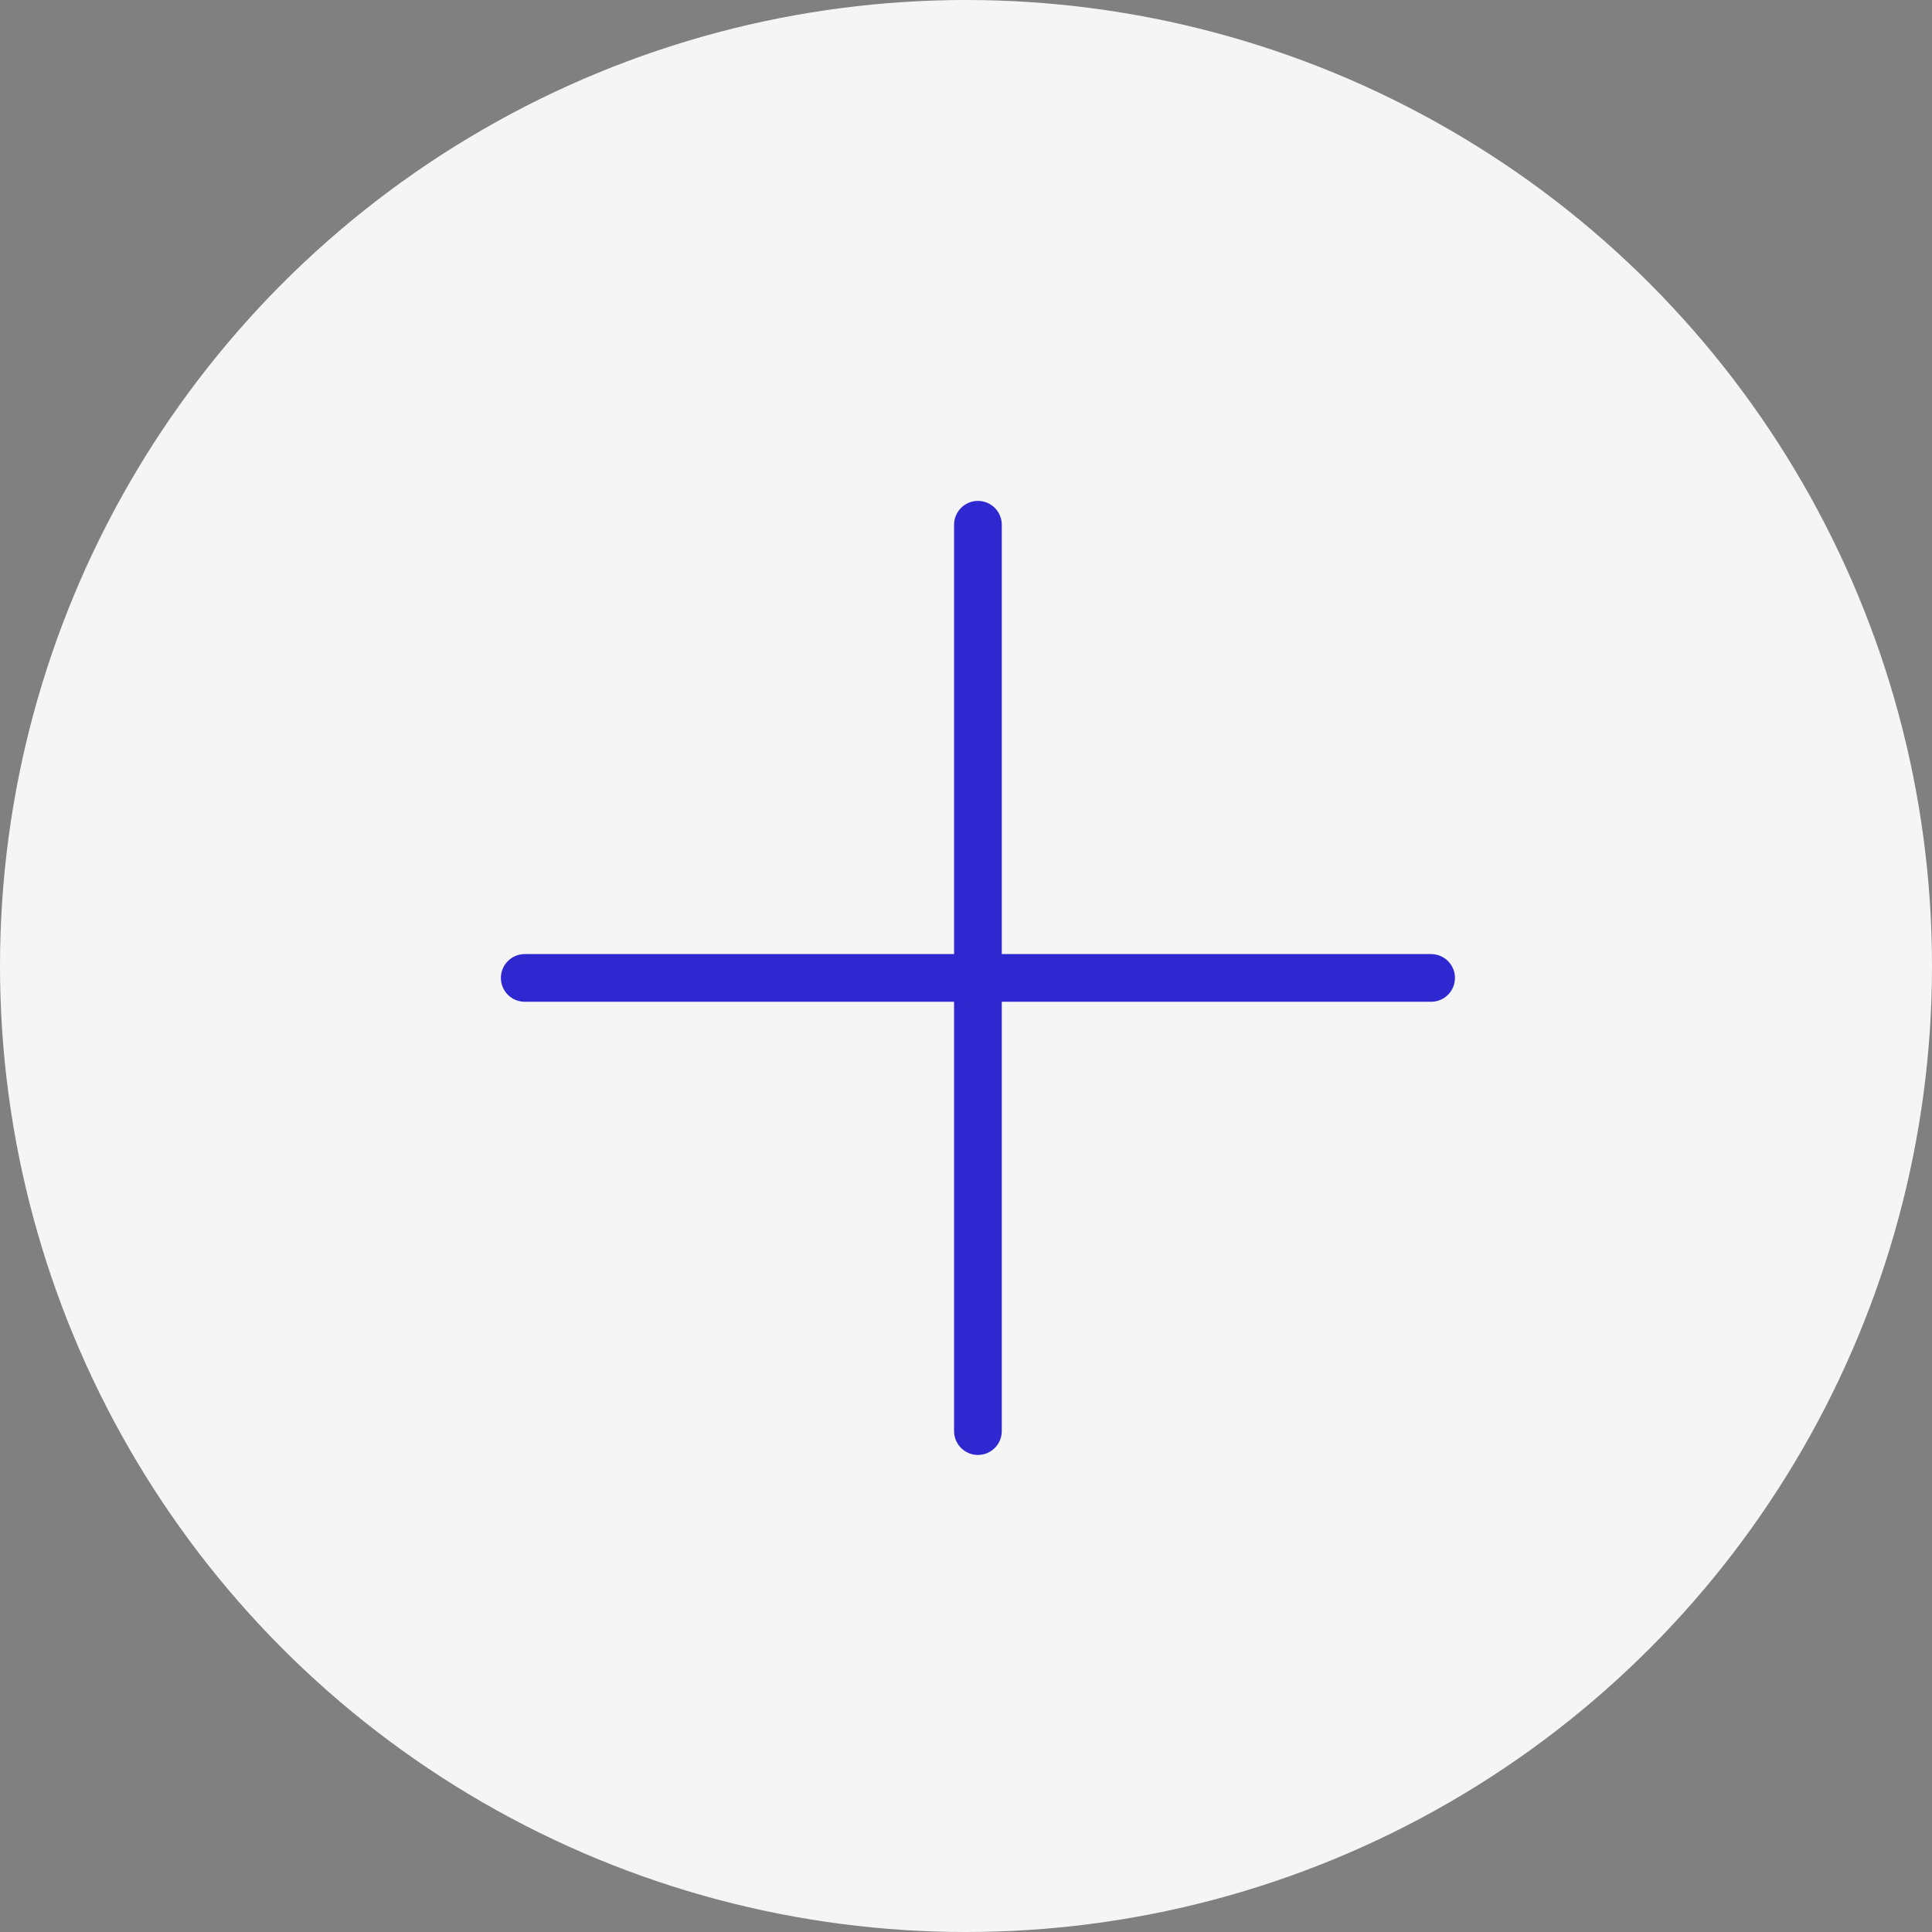 <svg width="81" height="81" viewBox="0 0 81 81" fill="none" xmlns="http://www.w3.org/2000/svg">
<rect x="0" y="0" width="81" height="81" fill="#808080" stroke="none"/>
<circle cx="40.5" cy="40.5" r="40.5" fill="#F5F5F5"/>
<path fill-rule="evenodd" clip-rule="evenodd" d="M42 22C42 21.448 41.552 21 41 21C40.448 21 40 21.448 40 22V40H22C21.448 40 21 40.448 21 41C21 41.552 21.448 42 22 42H40V60C40 60.552 40.448 61 41 61C41.552 61 42 60.552 42 60V42H60C60.552 42 61 41.552 61 41C61 40.448 60.552 40 60 40H42V22Z" fill="#2F28D0"/>
</svg>
